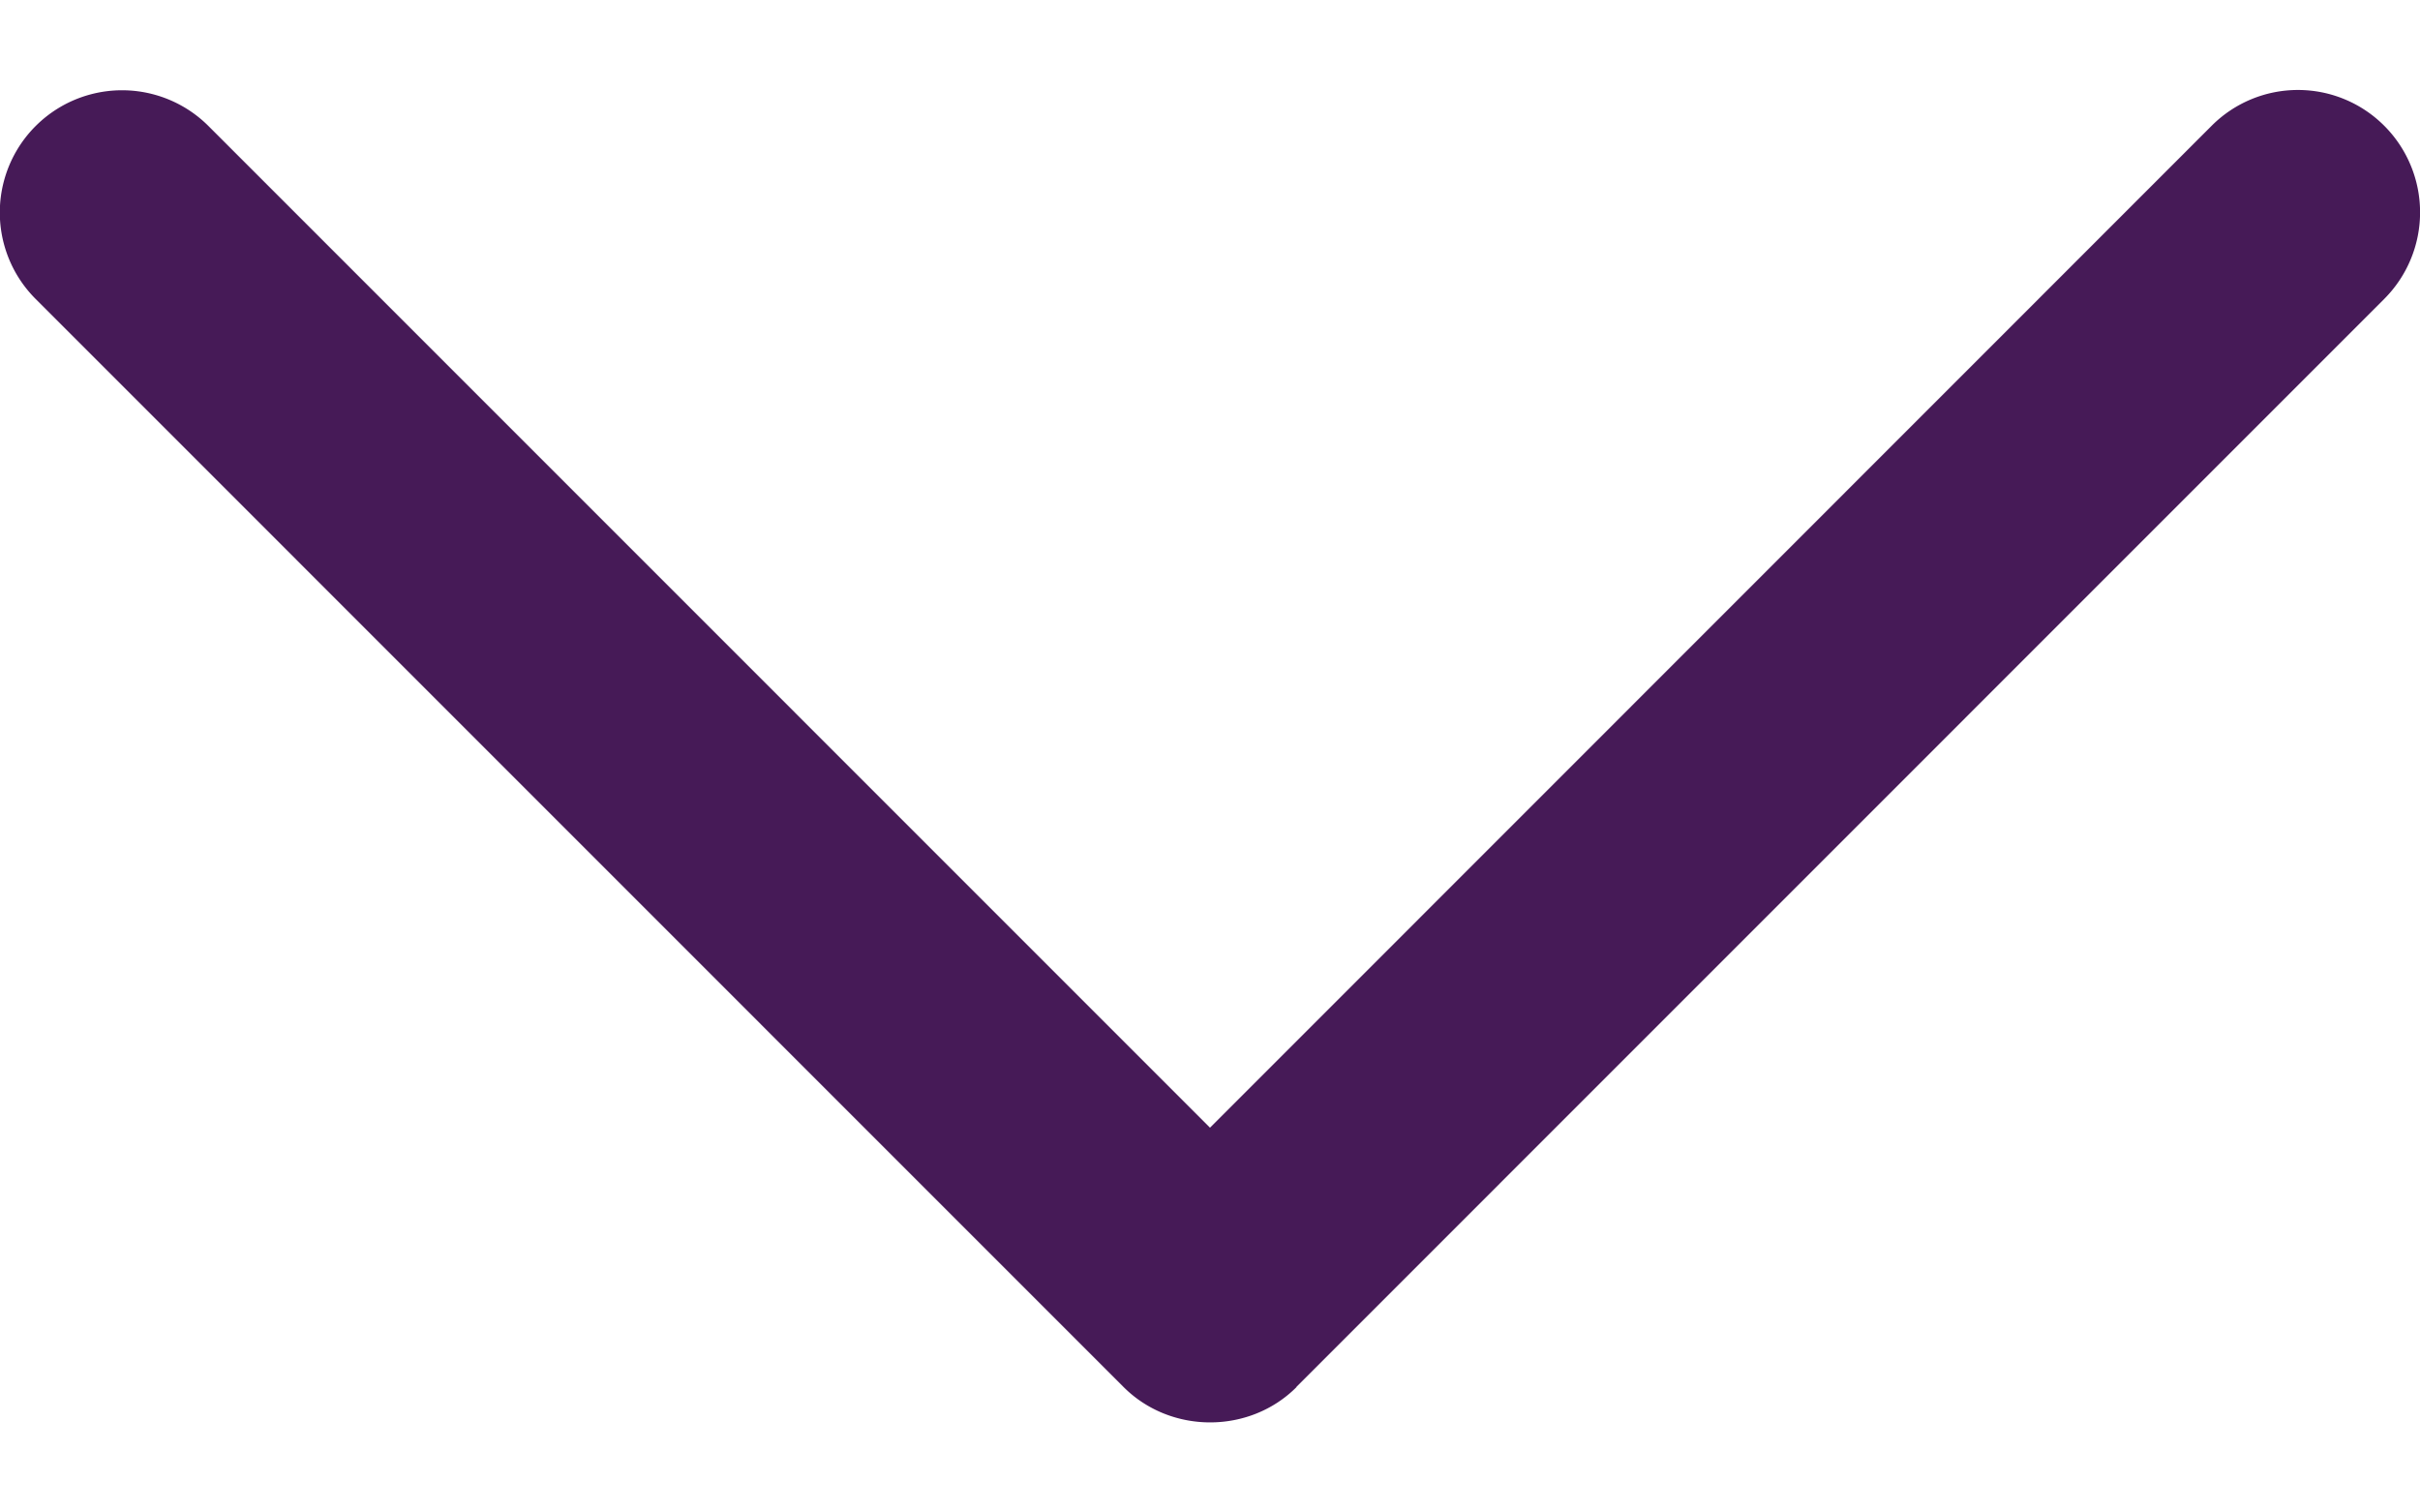 <svg width="16" height="10" fill="none" xmlns="http://www.w3.org/2000/svg"><path d="m8.571 9.17 7.193-7.194a.81.81 0 0 0 0-1.144.806.806 0 0 0-1.142 0L8 7.456 1.378.833A.807.807 0 1 0 .236 1.977L7.43 9.172c.312.31.831.31 1.142-.001Z" fill="#461A57"/></svg>